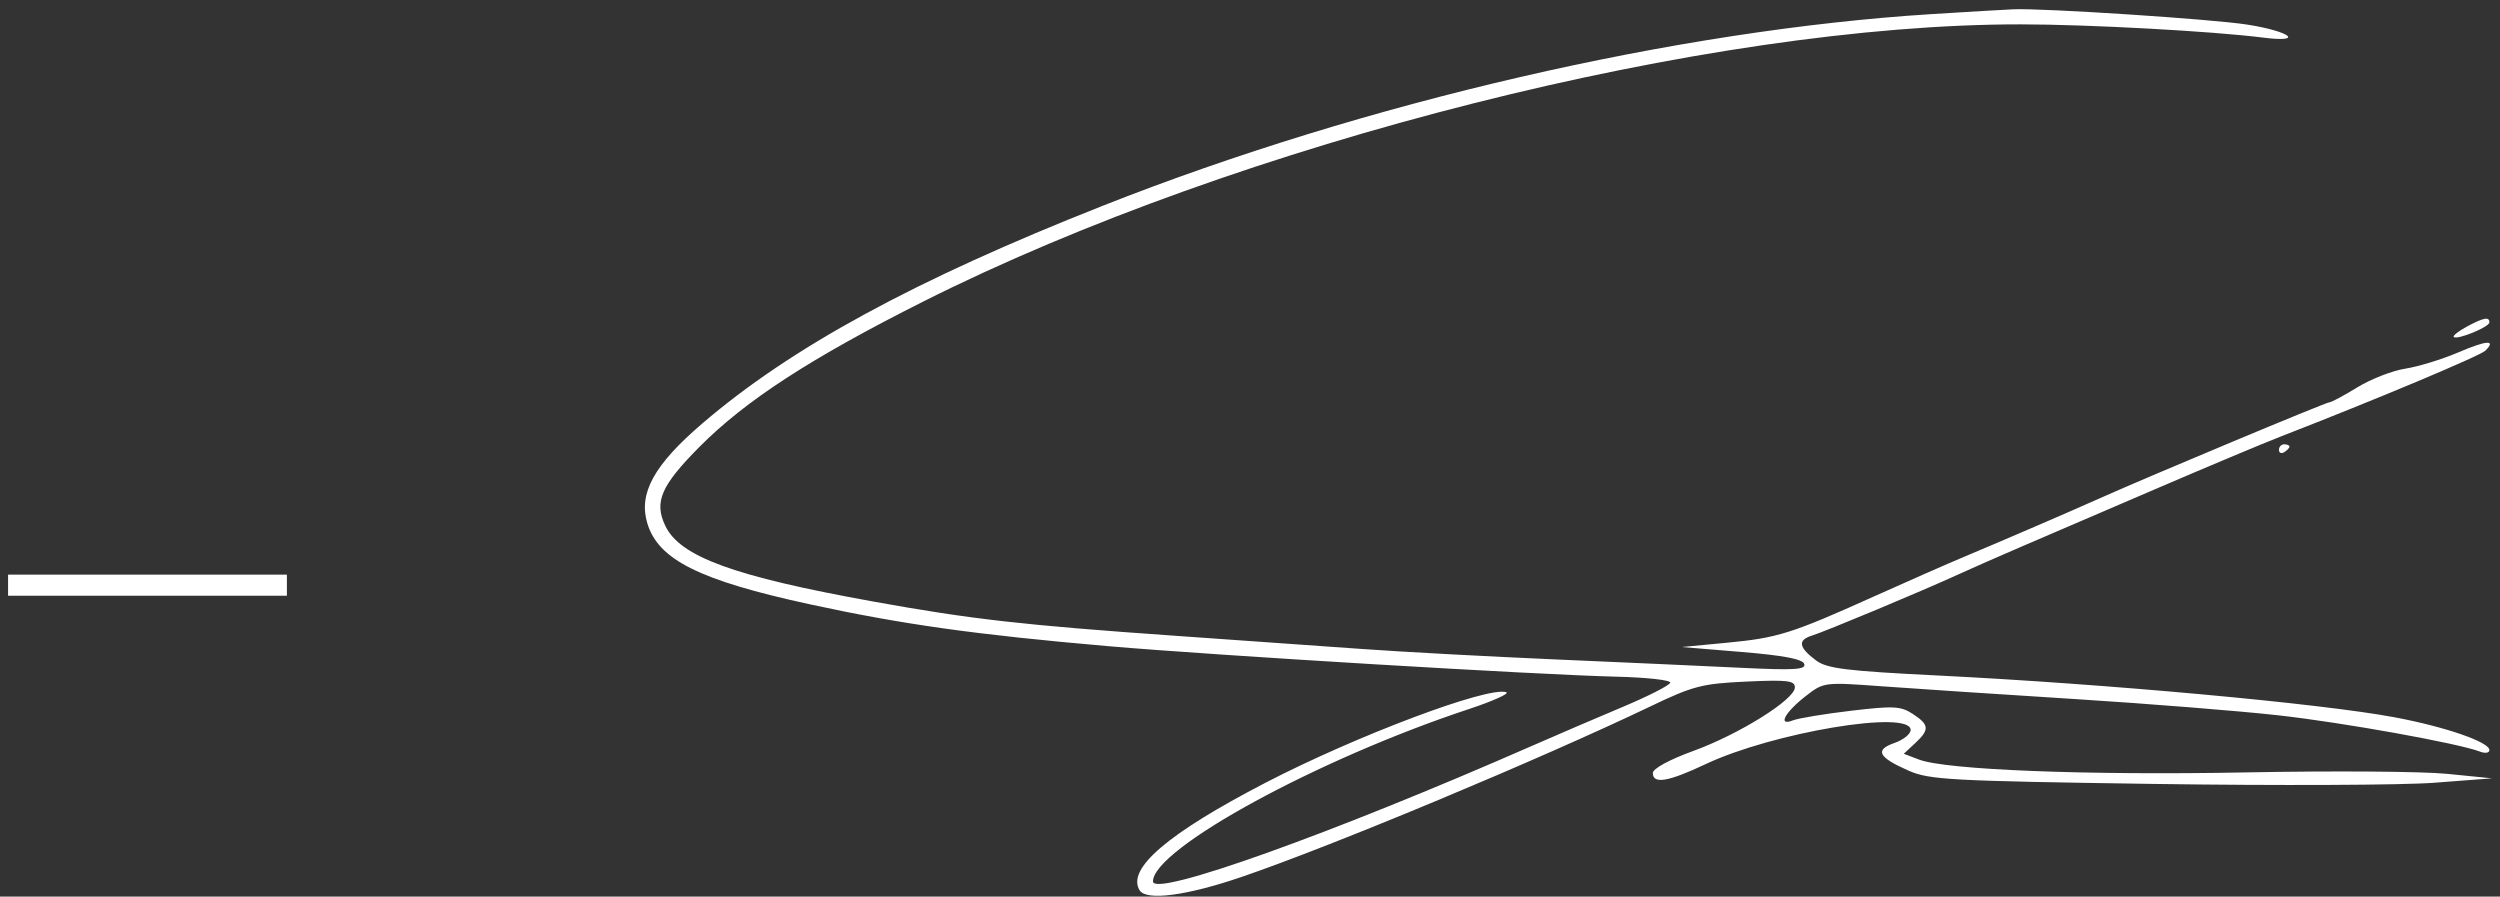 <svg width="237" height="85" viewBox="0 0 237 85" fill="none" xmlns="http://www.w3.org/2000/svg">
<rect x="0" y="0" width="237" height="85" fill="#333333" stroke="none"/>
<path fill-rule="evenodd" clip-rule="evenodd" d="M183.124 1.337C158.985 2.851 129.386 9.693 104.564 19.497C86.722 26.543 74.978 32.931 66.534 40.183C61.992 44.083 60.515 46.775 61.365 49.605C62.404 53.066 66.299 55.01 76.748 57.282C85.509 59.187 92.497 60.168 105.063 61.257C115.184 62.133 145.813 63.973 153.196 64.148C156.077 64.216 158.391 64.472 158.339 64.717C158.287 64.962 156.266 65.994 153.85 67.009C151.433 68.024 147.547 69.692 145.216 70.715C126.201 79.058 109.302 85.102 109.302 83.56C109.302 80.482 124.896 71.97 139.213 67.233C141.535 66.465 143.145 65.74 142.791 65.622C141.06 65.046 128.575 69.743 119.952 74.213C110.704 79.009 106.776 82.368 108.038 84.405C108.666 85.42 112.492 84.915 117.731 83.124C126.292 80.2 145.929 72.007 156.439 66.976C160.518 65.022 161.349 64.807 165.542 64.614C169.451 64.434 170.155 64.519 170.155 65.167C170.155 66.307 164.887 69.602 160.524 71.19C158.237 72.023 156.688 72.868 156.688 73.283C156.688 74.36 158.14 74.117 161.676 72.447C168.065 69.431 181.129 67.251 181.129 69.201C181.129 69.585 180.439 70.139 179.595 70.433C177.697 71.093 178.048 71.785 180.925 73.055C182.903 73.928 184.874 74.035 204.179 74.316C215.78 74.485 227.741 74.436 230.759 74.205L236.246 73.786L232.006 73.362C229.674 73.128 221.145 73.065 213.052 73.222C197.964 73.515 184.496 72.99 181.925 72.009L180.477 71.457L181.551 70.459C182.94 69.167 182.905 68.709 181.334 67.682C180.193 66.936 179.516 66.901 175.474 67.38C172.96 67.678 170.48 68.088 169.963 68.292C168.486 68.873 169.2 67.527 171.185 65.988C172.89 64.665 172.926 64.661 178.385 65.06C181.403 65.281 189.596 65.822 196.592 66.263C203.587 66.704 212.319 67.401 215.996 67.813C222.182 68.506 233.089 70.471 235.123 71.258C235.603 71.444 235.996 71.376 235.996 71.106C235.996 70.347 231.829 68.905 227.031 68.004C220.04 66.691 199.731 64.833 183.623 64.033C175.061 63.608 173.2 63.379 172.182 62.623C170.517 61.389 170.389 60.688 171.749 60.263C173.067 59.852 182.276 56.005 185.618 54.469C186.853 53.902 189.546 52.717 191.604 51.834C193.661 50.952 199.356 48.505 204.259 46.396C209.162 44.288 214.549 42.028 216.231 41.375C225.327 37.842 235.125 33.73 235.617 33.238C236.675 32.183 235.747 32.248 233.004 33.424C231.495 34.07 229.256 34.755 228.029 34.948C226.801 35.139 224.756 35.935 223.484 36.716C222.212 37.497 221.018 38.137 220.83 38.137C220.502 38.137 203.714 45.154 199.086 47.226C196.31 48.469 189.777 51.286 186.117 52.819C184.608 53.452 180.792 55.13 177.637 56.55C169.791 60.08 168.54 60.472 163.671 60.935L159.431 61.338L165.128 61.809C169.097 62.138 170.892 62.482 171.044 62.944C171.223 63.484 170.111 63.552 165.098 63.309C161.707 63.145 153.77 62.787 147.46 62.514C141.15 62.241 132.958 61.8 129.254 61.533C125.551 61.266 117.582 60.702 111.547 60.281C96.984 59.263 92.103 58.71 82.726 57.015C69.572 54.639 64.47 52.779 63.072 49.852C61.988 47.585 62.658 46.041 66.323 42.349C70.674 37.967 76.874 33.943 87.531 28.583C117.448 13.537 162.042 2.279 191.604 2.309C198.03 2.316 209.714 2.955 214.548 3.565C218.492 4.063 217.186 2.989 213.052 2.334C209.783 1.816 193.631 0.759 190.855 0.881C190.032 0.917 186.553 1.123 183.124 1.337ZM233.833 30.977C233.053 31.398 232.507 31.833 232.618 31.944C232.93 32.255 235.996 30.999 235.996 30.56C235.996 30 235.44 30.107 233.833 30.977ZM216.045 42.646C216.045 42.936 216.269 43.035 216.543 42.866C216.818 42.697 217.042 42.46 217.042 42.339C217.042 42.218 216.818 42.119 216.543 42.119C216.269 42.119 216.045 42.356 216.045 42.646Z" fill="white"/>
<path d="M27.197 55.475L0.765 55.475" stroke="white" stroke-width="2"/>
</svg>
